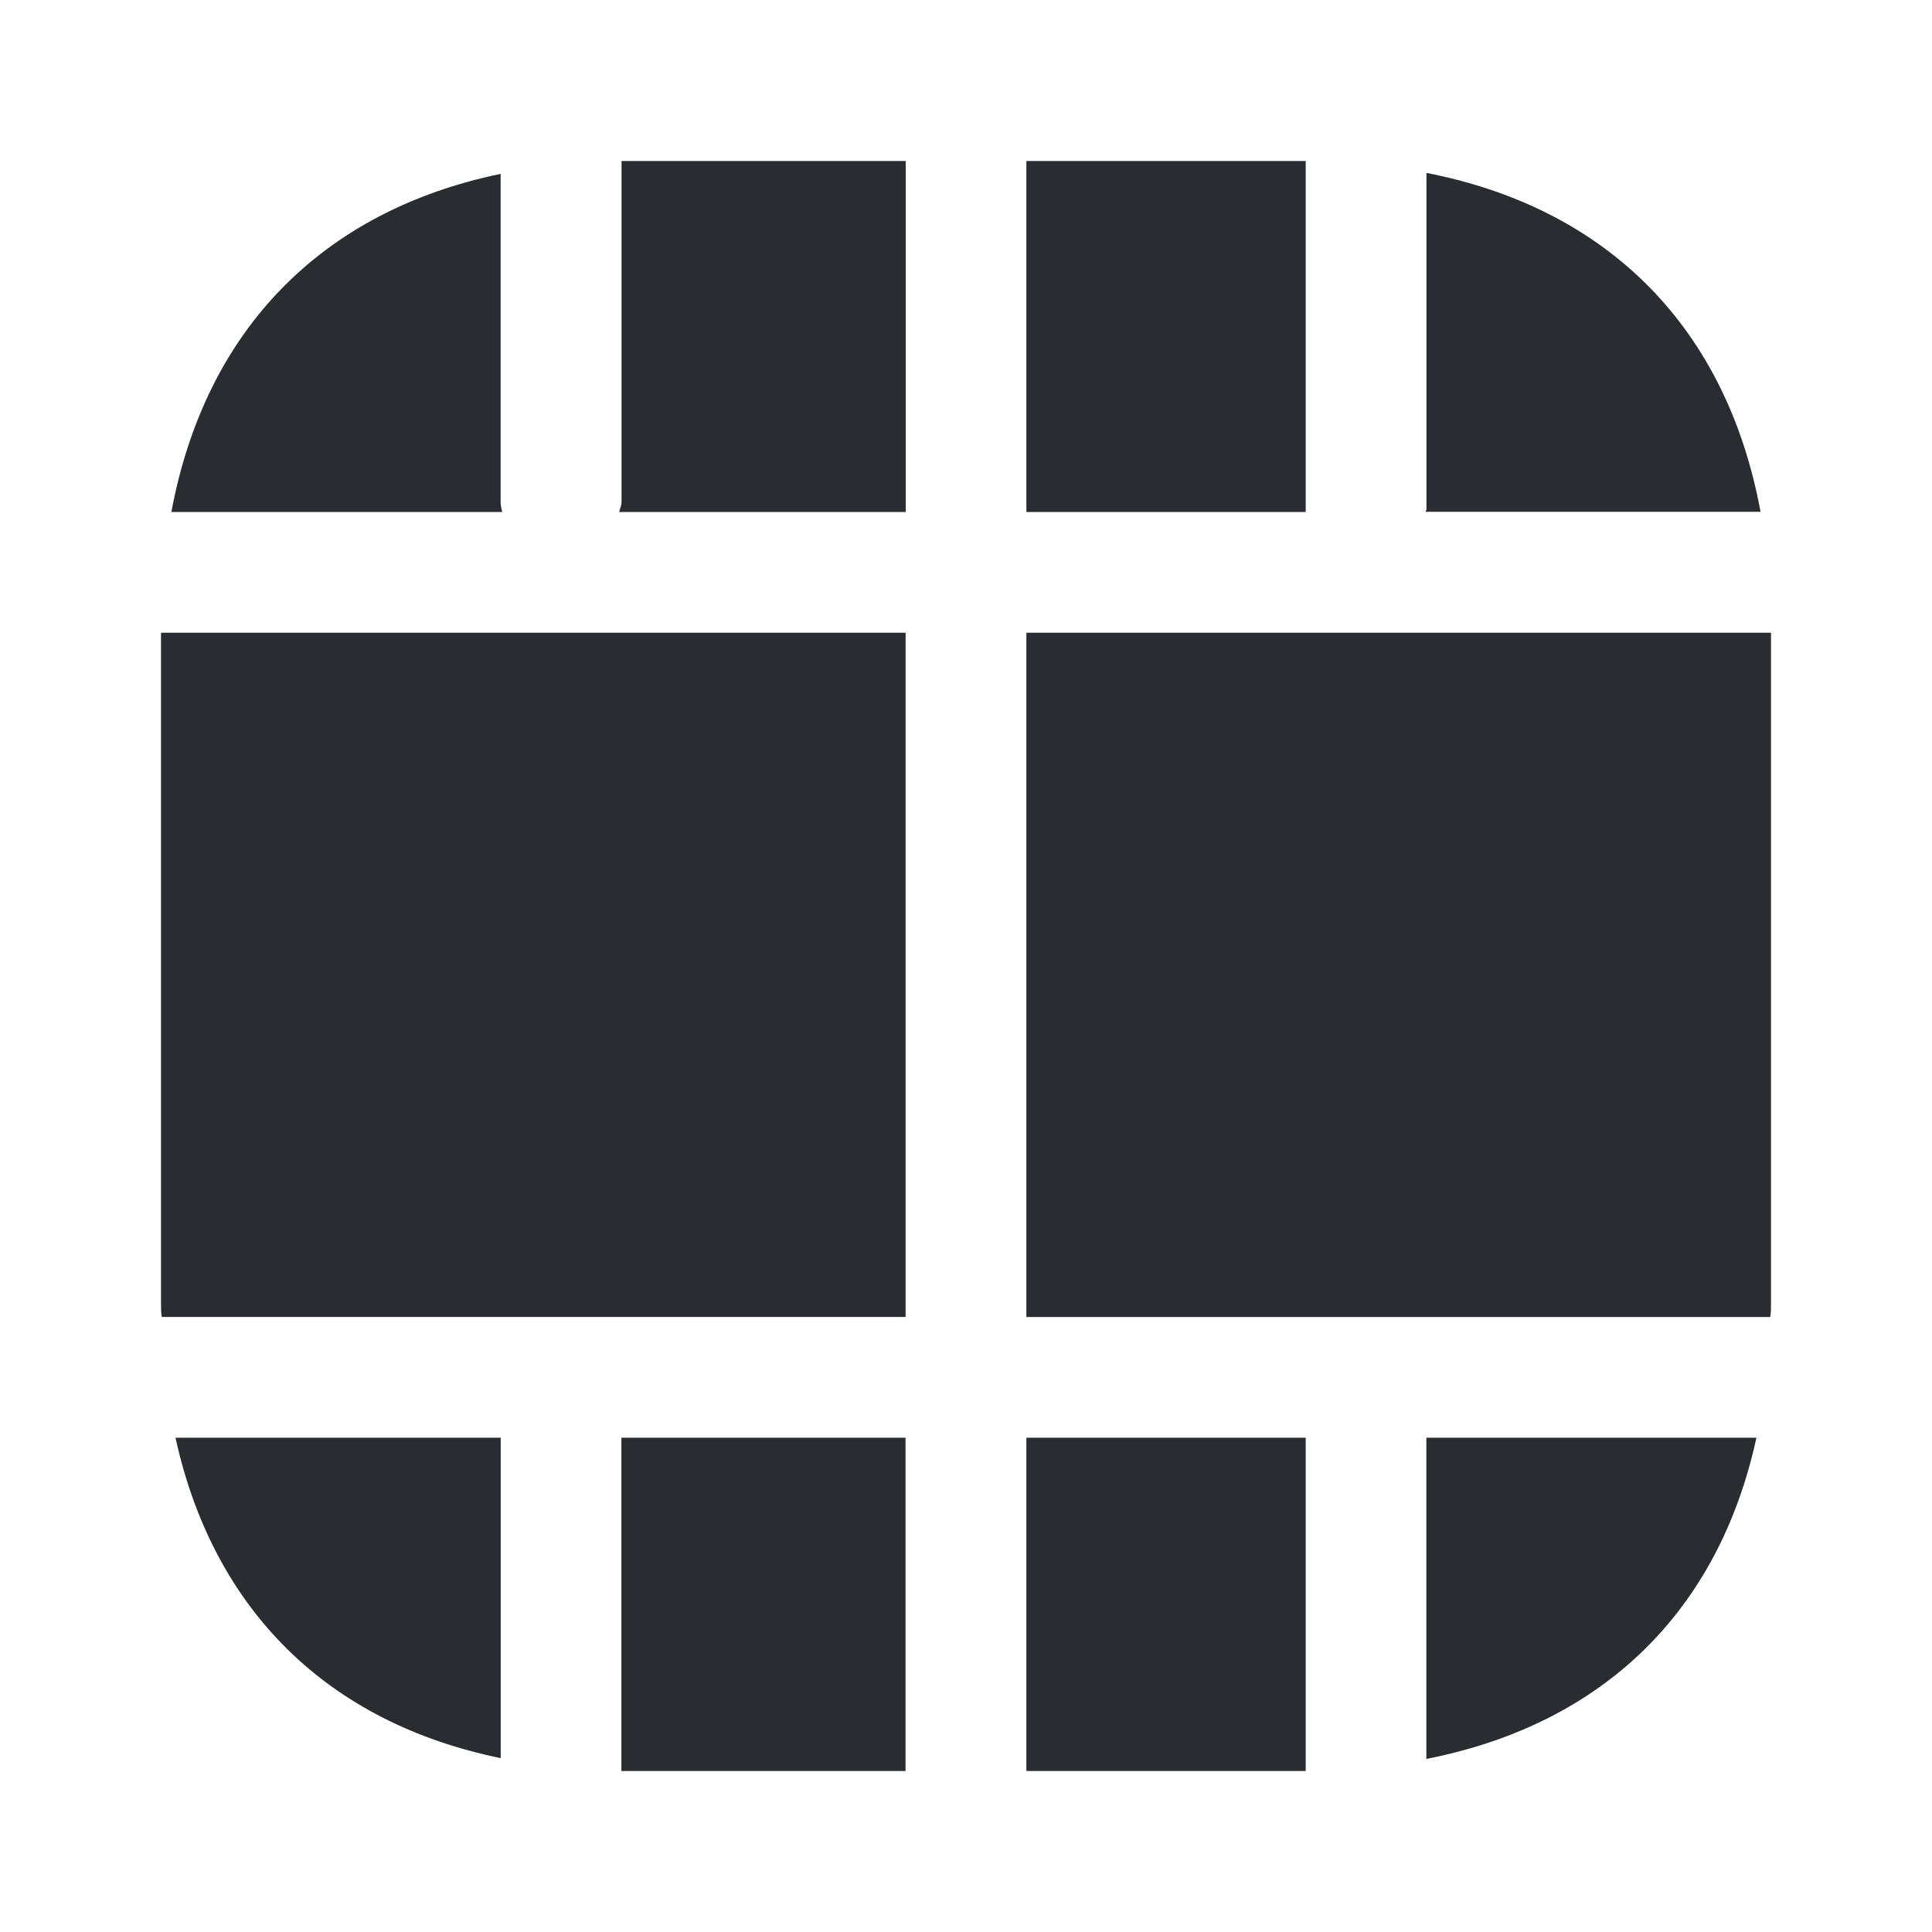 <svg width="24" height="24" fill="none" xmlns="http://www.w3.org/2000/svg"><path d="M11.25 7.86H2v8.33c0 .06 0 .12.01.17h9.24v-8.5ZM7.691 6.36h3.56V2h-3.53v4.24c0 .04-.02.08-.03.12ZM6.219 6.24V2.16c-2.22.46-3.67 1.94-4.09 4.2h4.11c-.01-.04-.02-.08-.02-.12ZM16.22 2h-3.47v4.36h3.47V2ZM17.71 6.358h4.16c-.42-2.28-1.89-3.77-4.15-4.21v4.18c0 .01-.01.02-.01.03ZM17.719 21.85c2.19-.43 3.63-1.83 4.1-3.99h-4.1v3.99ZM16.22 17.86h-3.47V22h3.47v-4.14ZM12.75 16.36h9.24c.01-.05.01-.11.01-.17V7.86h-9.25v8.5ZM11.249 17.86h-3.53V22h3.53v-4.14ZM2.18 17.86c.47 2.14 1.89 3.54 4.04 3.98v-3.98H2.18Z" fill="#292D32"/></svg>